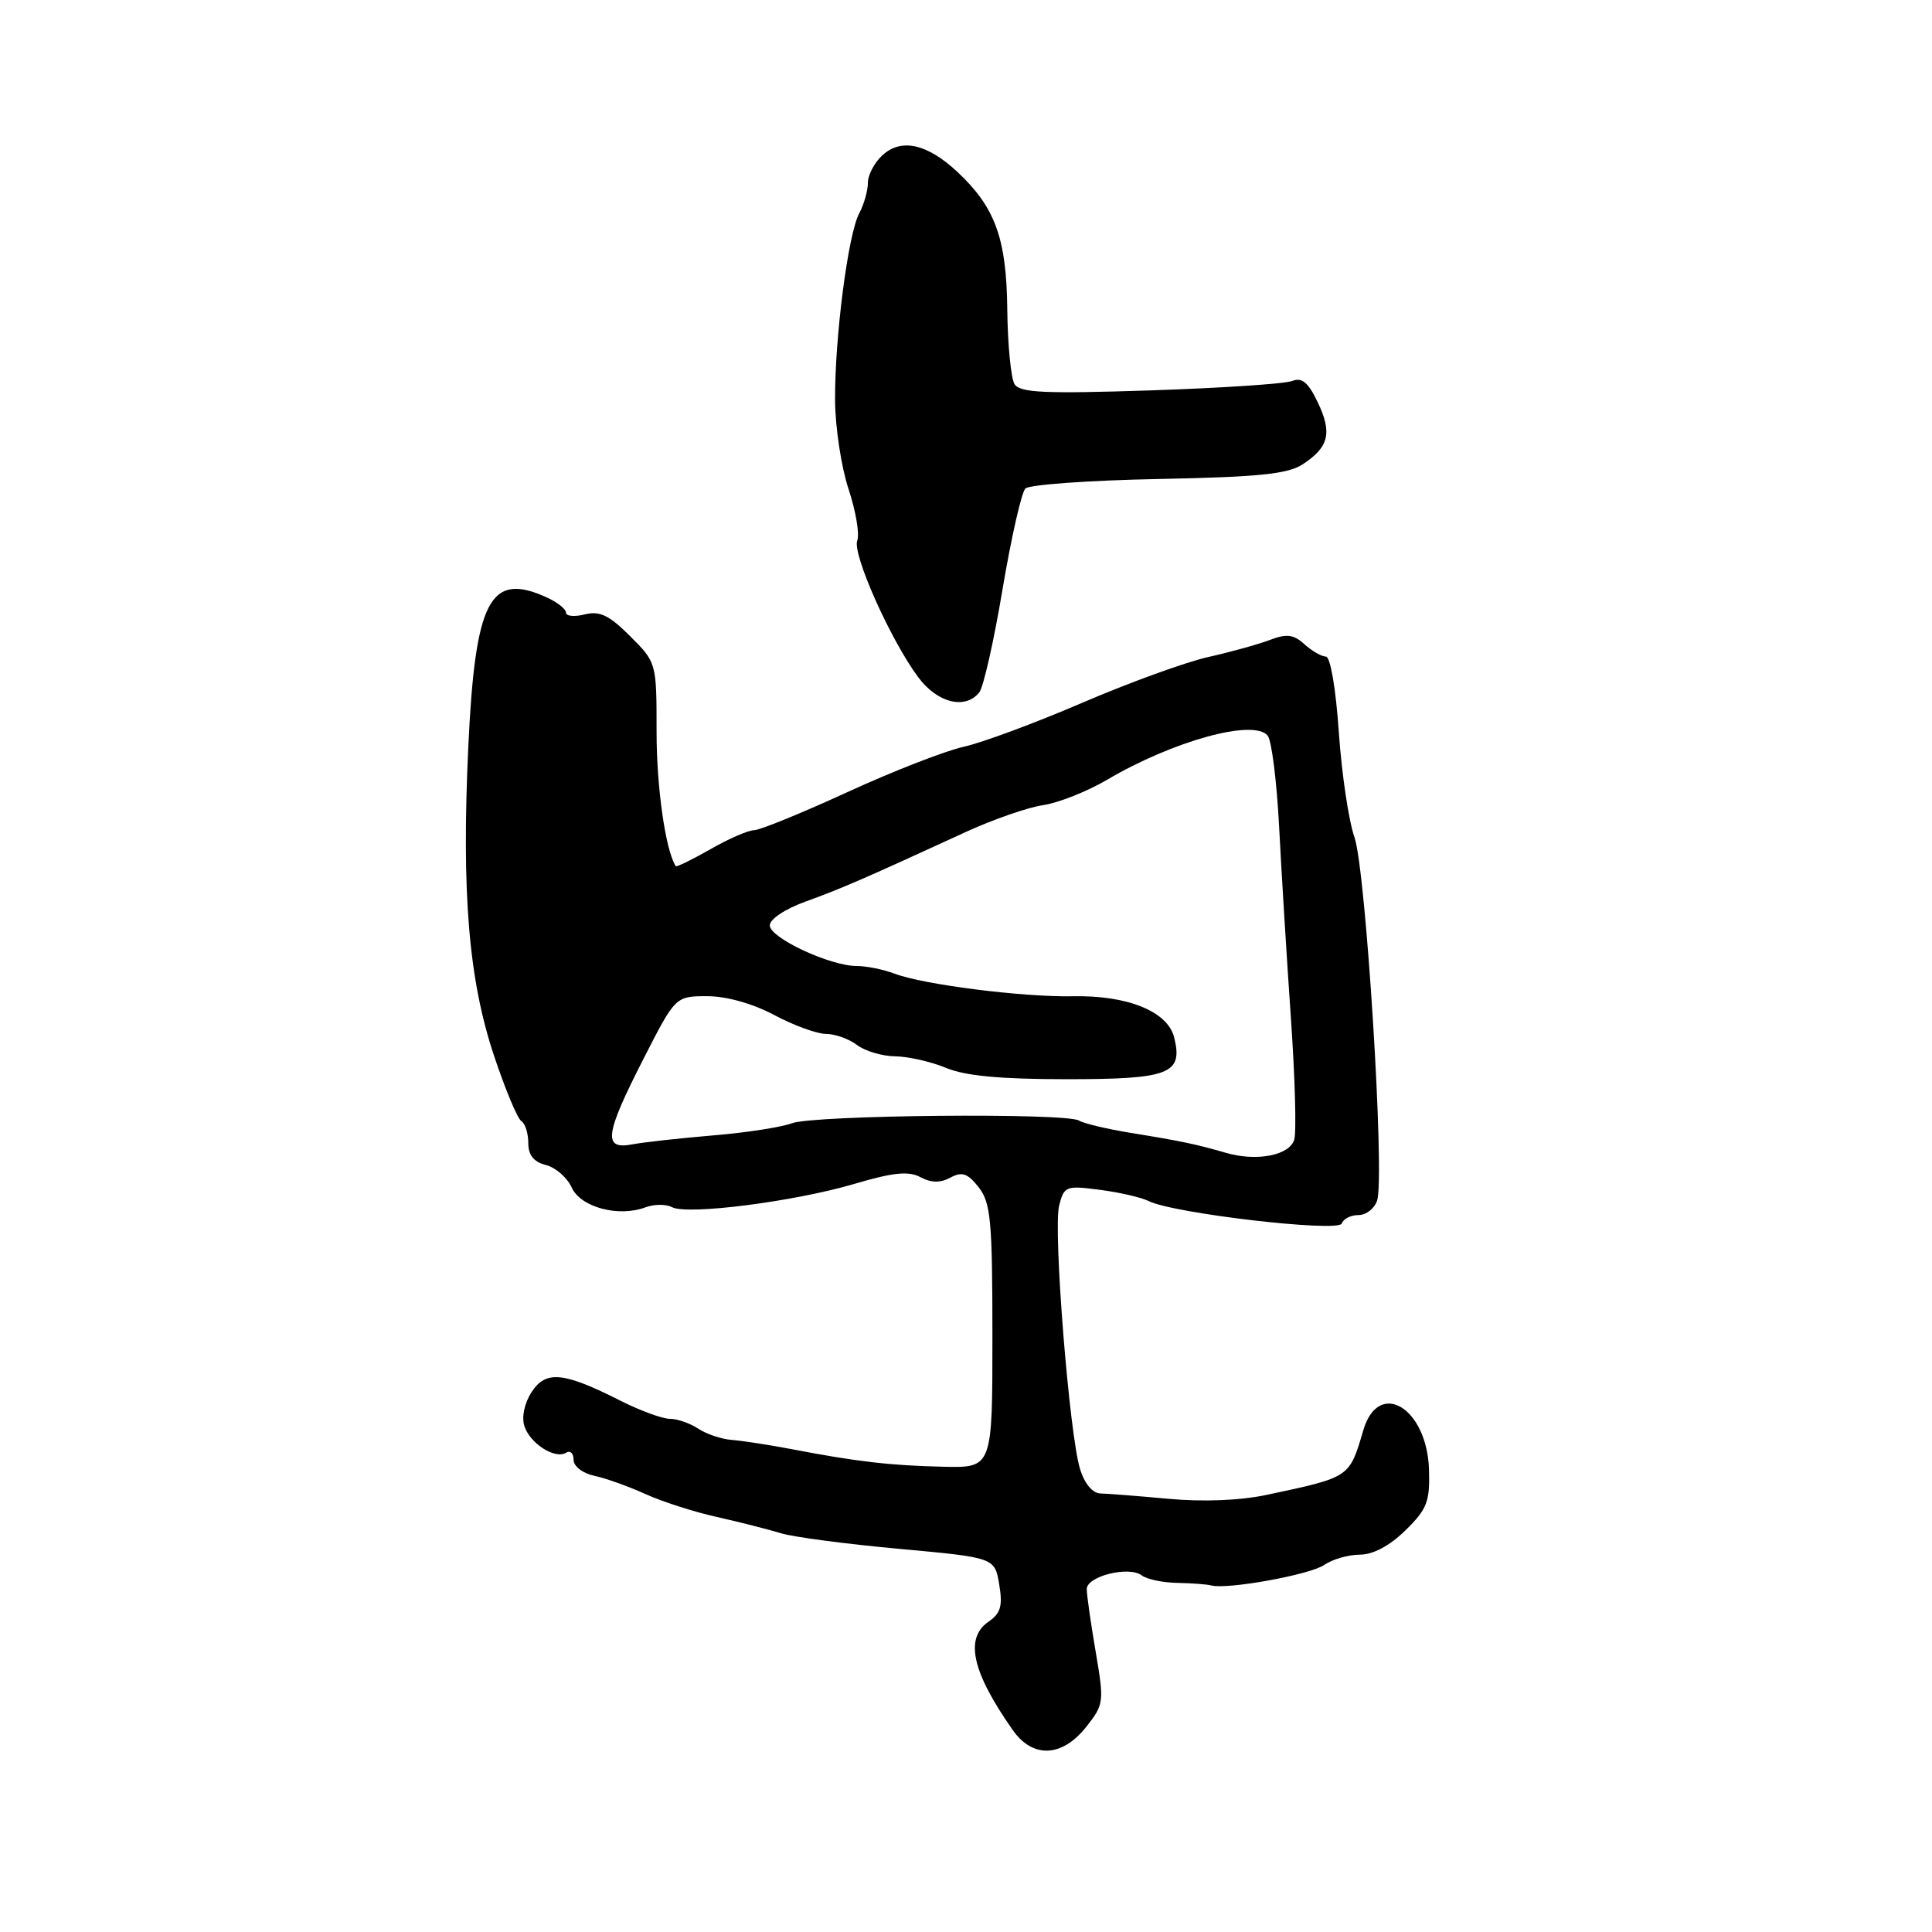 <?xml version="1.0" encoding="UTF-8" standalone="no"?>
<!DOCTYPE svg PUBLIC "-//W3C//DTD SVG 1.1//EN" "http://www.w3.org/Graphics/SVG/1.1/DTD/svg11.dtd" >
<svg xmlns="http://www.w3.org/2000/svg" xmlns:xlink="http://www.w3.org/1999/xlink" version="1.1" viewBox="0 0 256 256">
 <g >
 <path fill="currentColor"
d=" M 143.93 228.82 C 146.28 225.85 146.32 225.52 145.18 218.85 C 144.53 215.06 144.00 211.33 144.00 210.56 C 144.00 208.85 149.61 207.46 151.29 208.75 C 151.96 209.26 154.07 209.71 156.00 209.74 C 157.93 209.78 159.95 209.93 160.50 210.08 C 162.63 210.65 173.60 208.66 175.47 207.36 C 176.56 206.61 178.68 206.00 180.19 206.00 C 181.93 206.00 184.13 204.83 186.22 202.79 C 189.10 199.96 189.48 198.99 189.35 194.72 C 189.09 186.52 182.67 182.67 180.65 189.50 C 178.78 195.83 178.94 195.72 167.83 198.08 C 164.31 198.83 159.39 199.02 154.83 198.60 C 150.80 198.23 146.74 197.91 145.81 197.89 C 144.79 197.88 143.71 196.60 143.12 194.68 C 141.69 190.11 139.53 162.99 140.34 159.76 C 141.00 157.16 141.23 157.07 145.76 157.66 C 148.37 158.00 151.26 158.67 152.19 159.14 C 155.40 160.78 177.39 163.34 177.79 162.12 C 178.00 161.50 179.00 161.00 180.02 161.00 C 181.03 161.00 182.14 160.13 182.48 159.06 C 183.52 155.80 180.98 115.20 179.47 110.93 C 178.71 108.77 177.78 102.51 177.40 97.01 C 177.01 91.26 176.28 87.00 175.69 87.00 C 175.12 87.00 173.85 86.27 172.85 85.37 C 171.41 84.06 170.49 83.95 168.28 84.79 C 166.75 85.37 163.07 86.40 160.09 87.06 C 157.12 87.73 149.62 90.45 143.43 93.11 C 137.25 95.77 130.15 98.41 127.66 98.96 C 125.17 99.52 118.22 102.23 112.22 104.99 C 106.21 107.75 100.67 110.01 99.90 110.01 C 99.13 110.02 96.52 111.15 94.11 112.54 C 91.69 113.92 89.63 114.92 89.54 114.77 C 88.19 112.68 87.00 104.37 87.00 97.03 C 87.00 87.81 87.00 87.80 83.49 84.29 C 80.72 81.52 79.47 80.92 77.49 81.41 C 76.12 81.76 75.00 81.65 75.00 81.18 C 75.00 80.71 73.85 79.80 72.45 79.16 C 64.92 75.73 62.96 79.46 62.05 99.00 C 61.15 118.33 62.10 129.80 65.45 139.86 C 66.94 144.32 68.57 148.24 69.08 148.55 C 69.59 148.86 70.00 150.17 70.00 151.45 C 70.00 153.06 70.72 153.96 72.33 154.37 C 73.61 154.69 75.15 156.03 75.75 157.35 C 76.95 159.98 81.96 161.32 85.55 159.97 C 86.68 159.55 88.26 159.54 89.05 159.96 C 91.10 161.03 105.26 159.22 113.21 156.87 C 118.36 155.35 120.39 155.14 121.96 155.98 C 123.38 156.74 124.59 156.76 125.93 156.04 C 127.48 155.21 128.21 155.46 129.68 157.32 C 131.28 159.36 131.50 161.72 131.50 177.07 C 131.50 194.50 131.50 194.50 125.00 194.35 C 117.94 194.19 113.50 193.67 105.00 192.04 C 101.97 191.46 98.38 190.91 97.00 190.80 C 95.62 190.70 93.61 190.03 92.53 189.31 C 91.44 188.59 89.75 188.00 88.76 188.00 C 87.77 188.00 84.83 186.92 82.23 185.61 C 74.69 181.79 72.34 181.55 70.45 184.44 C 69.50 185.89 69.10 187.74 69.48 188.95 C 70.22 191.28 73.55 193.40 75.02 192.49 C 75.56 192.15 76.00 192.57 76.00 193.42 C 76.00 194.29 77.19 195.22 78.75 195.55 C 80.26 195.87 83.30 196.96 85.50 197.96 C 87.70 198.96 91.97 200.34 95.00 201.01 C 98.03 201.69 101.85 202.66 103.50 203.17 C 105.15 203.67 112.19 204.60 119.15 205.23 C 131.80 206.39 131.80 206.39 132.40 209.94 C 132.88 212.79 132.60 213.77 131.00 214.87 C 127.79 217.07 128.79 221.55 134.20 229.25 C 136.86 233.03 140.74 232.85 143.93 228.82 Z  M 129.76 91.75 C 130.31 91.06 131.70 84.91 132.84 78.09 C 133.99 71.26 135.35 65.25 135.87 64.73 C 136.38 64.22 144.31 63.65 153.47 63.47 C 166.80 63.21 170.62 62.82 172.62 61.52 C 176.09 59.24 176.55 57.37 174.61 53.31 C 173.35 50.67 172.52 49.97 171.22 50.48 C 170.27 50.86 161.80 51.42 152.40 51.73 C 138.39 52.19 135.14 52.04 134.43 50.90 C 133.96 50.13 133.52 45.67 133.47 41.00 C 133.37 31.58 131.87 27.46 126.83 22.75 C 122.87 19.06 119.44 18.29 116.96 20.54 C 115.88 21.51 115.00 23.17 115.00 24.22 C 115.00 25.27 114.48 27.10 113.85 28.27 C 112.37 31.05 110.61 44.68 110.65 53.02 C 110.67 56.61 111.48 61.92 112.44 64.81 C 113.40 67.71 113.92 70.78 113.59 71.63 C 112.91 73.40 118.02 84.85 121.68 89.75 C 124.21 93.15 127.90 94.06 129.76 91.75 Z  M 162.42 152.75 C 158.52 151.62 156.55 151.20 149.81 150.11 C 146.68 149.60 143.60 148.87 142.97 148.48 C 141.27 147.43 107.81 147.74 104.92 148.84 C 103.55 149.36 98.84 150.09 94.46 150.45 C 90.08 150.82 85.26 151.35 83.75 151.64 C 79.87 152.37 80.14 150.34 85.25 140.33 C 89.50 132.01 89.50 132.01 93.70 132.00 C 96.26 132.00 99.72 132.97 102.60 134.50 C 105.18 135.88 108.27 137.00 109.46 137.00 C 110.65 137.00 112.49 137.66 113.56 138.47 C 114.63 139.28 116.91 139.95 118.63 139.97 C 120.35 139.99 123.37 140.68 125.35 141.50 C 127.88 142.56 132.58 143.00 141.35 143.00 C 154.99 143.00 156.79 142.30 155.58 137.45 C 154.71 134.02 149.41 131.86 142.16 132.01 C 135.52 132.14 122.38 130.47 118.55 129.02 C 117.07 128.46 114.81 128.00 113.52 128.00 C 109.98 128.00 102.00 124.27 102.00 122.62 C 102.00 121.79 104.05 120.43 106.75 119.46 C 111.39 117.79 114.72 116.34 128.00 110.23 C 131.57 108.59 136.17 106.99 138.20 106.69 C 140.24 106.39 144.06 104.87 146.70 103.32 C 155.47 98.16 166.12 95.23 167.97 97.47 C 168.50 98.10 169.18 103.54 169.49 109.56 C 169.80 115.58 170.50 126.97 171.05 134.88 C 171.60 142.80 171.80 150.06 171.49 151.03 C 170.83 153.11 166.50 153.94 162.42 152.75 Z "/>
</g>
</svg>